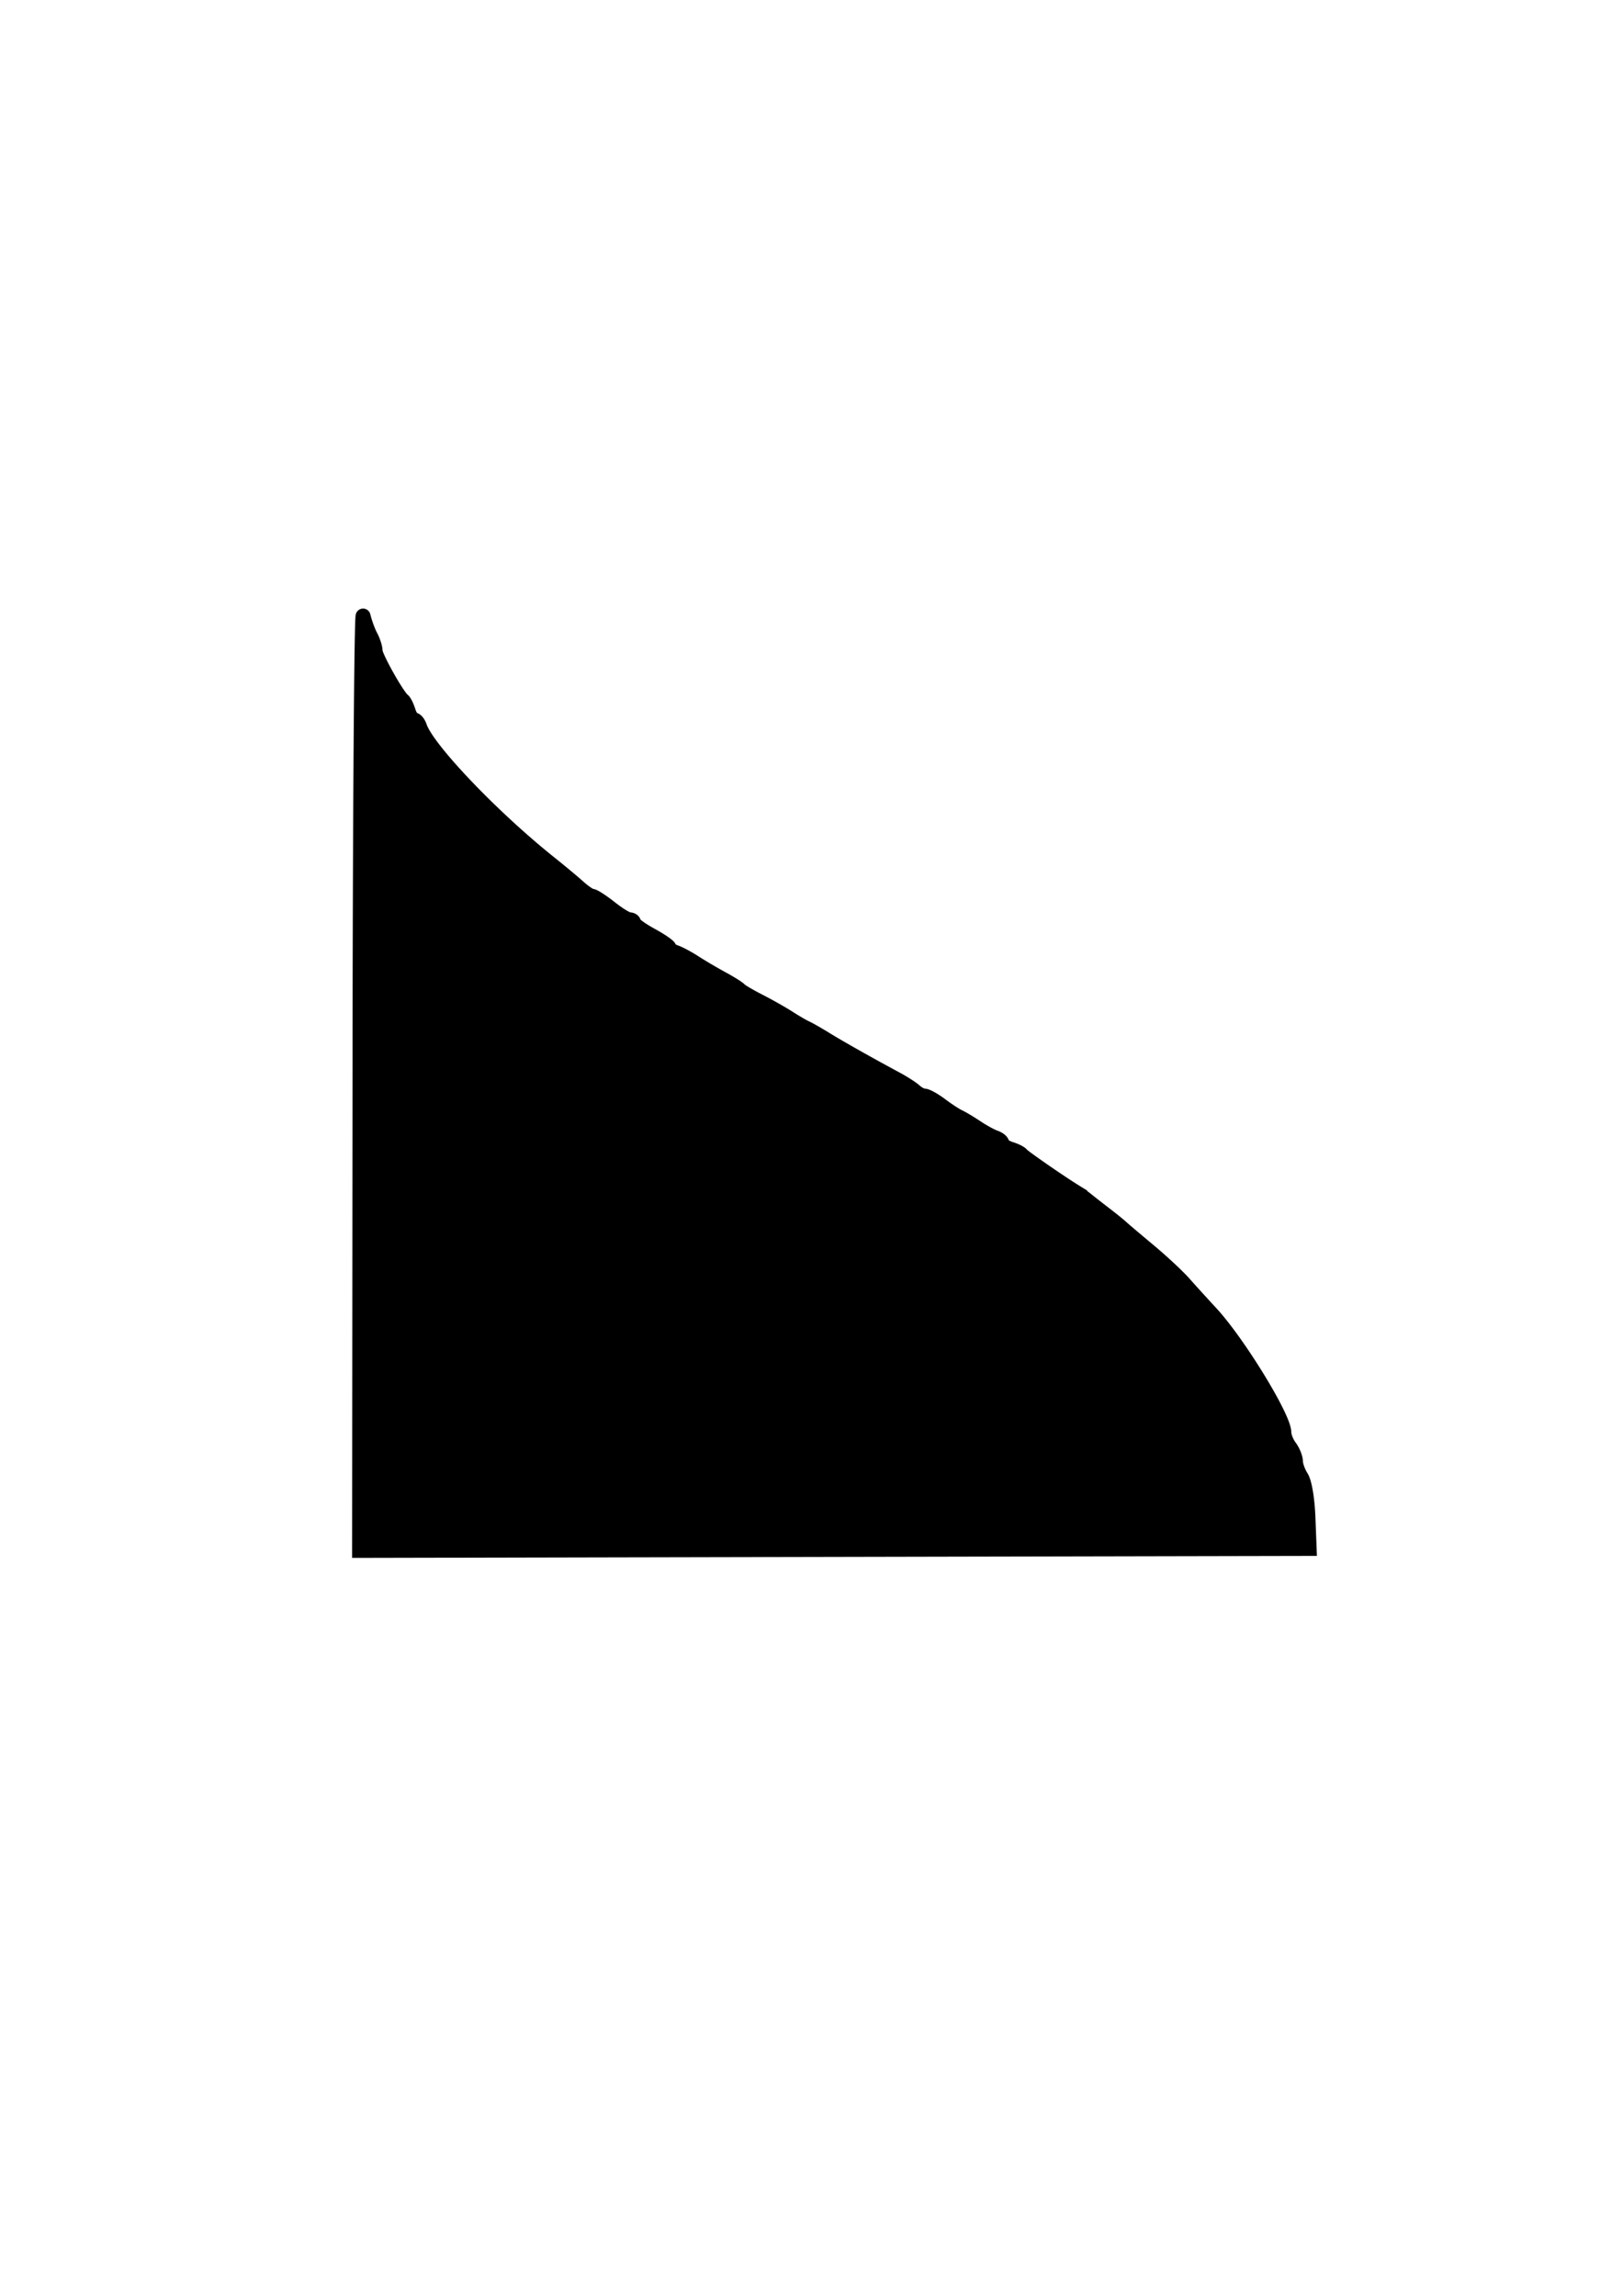 <svg xmlns="http://www.w3.org/2000/svg" width="210mm" height="297mm" viewBox="0 0 210 297"><path d="M46.568 139.383c.027-33.66.217-60.514.419-59.678.201.836.634 2.018.962 2.627.327.609.594 1.46.594 1.893 0 .743 2.859 5.833 3.58 6.376.186.14.498.767.694 1.394.196.627.542 1.14.77 1.14.227 0 .547.399.71.887.967 2.877 9.332 11.653 16.794 17.617 1.392 1.112 3.1 2.535 3.796 3.162.697.627 1.464 1.14 1.706 1.14.241 0 1.303.684 2.358 1.52 1.056.837 2.172 1.52 2.48 1.52.309 0 .561.177.561.392 0 .215 1.026.951 2.28 1.636 1.255.686 2.281 1.395 2.281 1.578 0 .182.4.47.887.638.488.168 1.571.75 2.408 1.291a66.179 66.179 0 0 0 3.547 2.089c1.115.607 2.141 1.25 2.28 1.429.14.178 1.28.85 2.535 1.492 1.254.642 2.965 1.609 3.8 2.148.837.54 1.863 1.137 2.281 1.33.419.191 1.559.842 2.534 1.445 1.744 1.08 5.654 3.284 9.1 5.133.963.517 2.062 1.224 2.443 1.573.381.348.94.633 1.243.633.302 0 1.255.53 2.117 1.178.863.648 1.91 1.334 2.329 1.526.418.191 1.444.804 2.28 1.362.837.558 1.92 1.152 2.408 1.32.487.169.887.493.887.72 0 .228.513.574 1.14.77.627.196 1.254.511 1.394.701.23.314 4.994 3.613 6.988 4.84a15.24 15.24 0 0 1 1.435 1.013c.337.28 1.355 1.077 2.265 1.774.91.697 1.9 1.495 2.201 1.774.301.279 1.915 1.646 3.585 3.039 1.67 1.392 3.722 3.303 4.558 4.247.836.944 2.391 2.655 3.455 3.803 3.501 3.777 9.468 13.503 9.468 15.433 0 .497.335 1.348.744 1.889.41.54.752 1.39.76 1.888.011.498.341 1.41.737 2.027.423.66.786 2.796.88 5.177l.158 4.055-61.442.128-61.442.13z" stroke="#000" stroke-width="1.915"/></svg>
